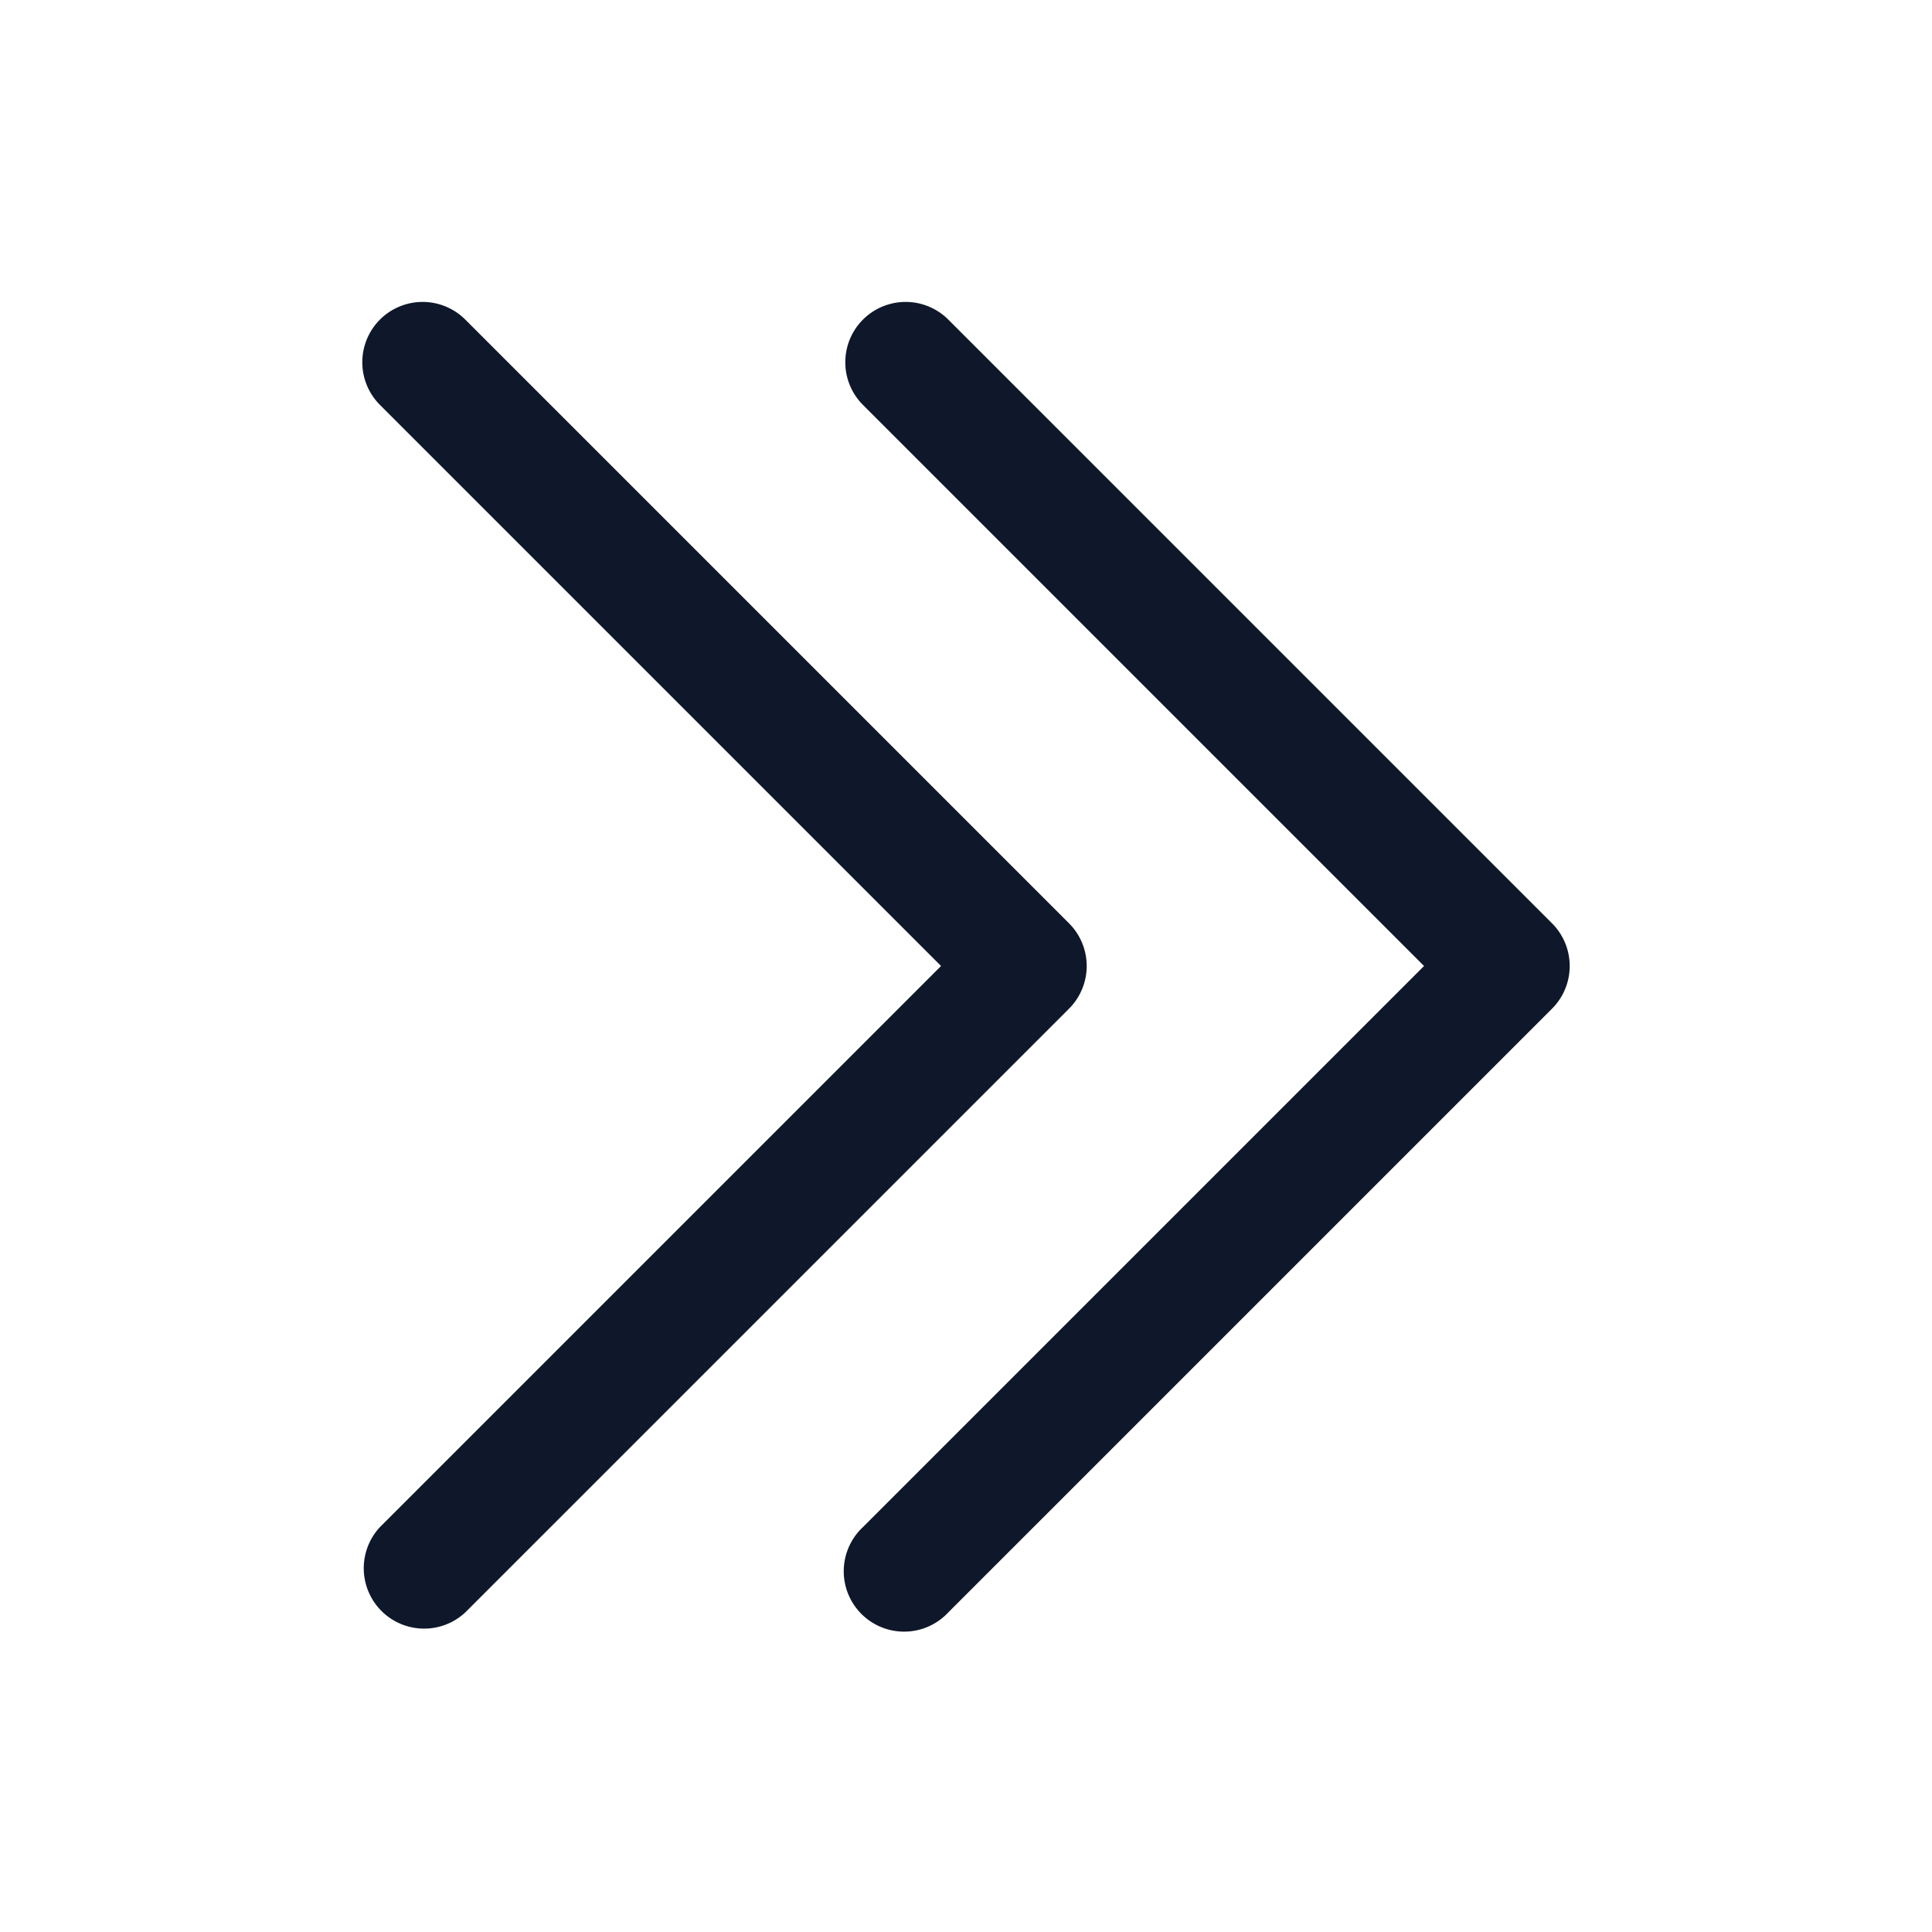 <svg fill="none" xmlns="http://www.w3.org/2000/svg" viewBox="0 0 24 24" width="20" height="20"><path fill-rule="evenodd" clip-rule="evenodd" d="M4.72 3.97a.75.75 0 011.06 0l7.5 7.5a.75.75 0 010 1.06l-7.5 7.5a.75.75 0 01-1.06-1.06L11.69 12 4.72 5.03a.75.75 0 010-1.06zm6 0a.75.75 0 011.06 0l7.5 7.5a.75.75 0 010 1.06l-7.5 7.5a.75.75 0 11-1.06-1.06L17.69 12l-6.97-6.97a.75.75 0 010-1.06z" fill="#0F172A"/></svg>